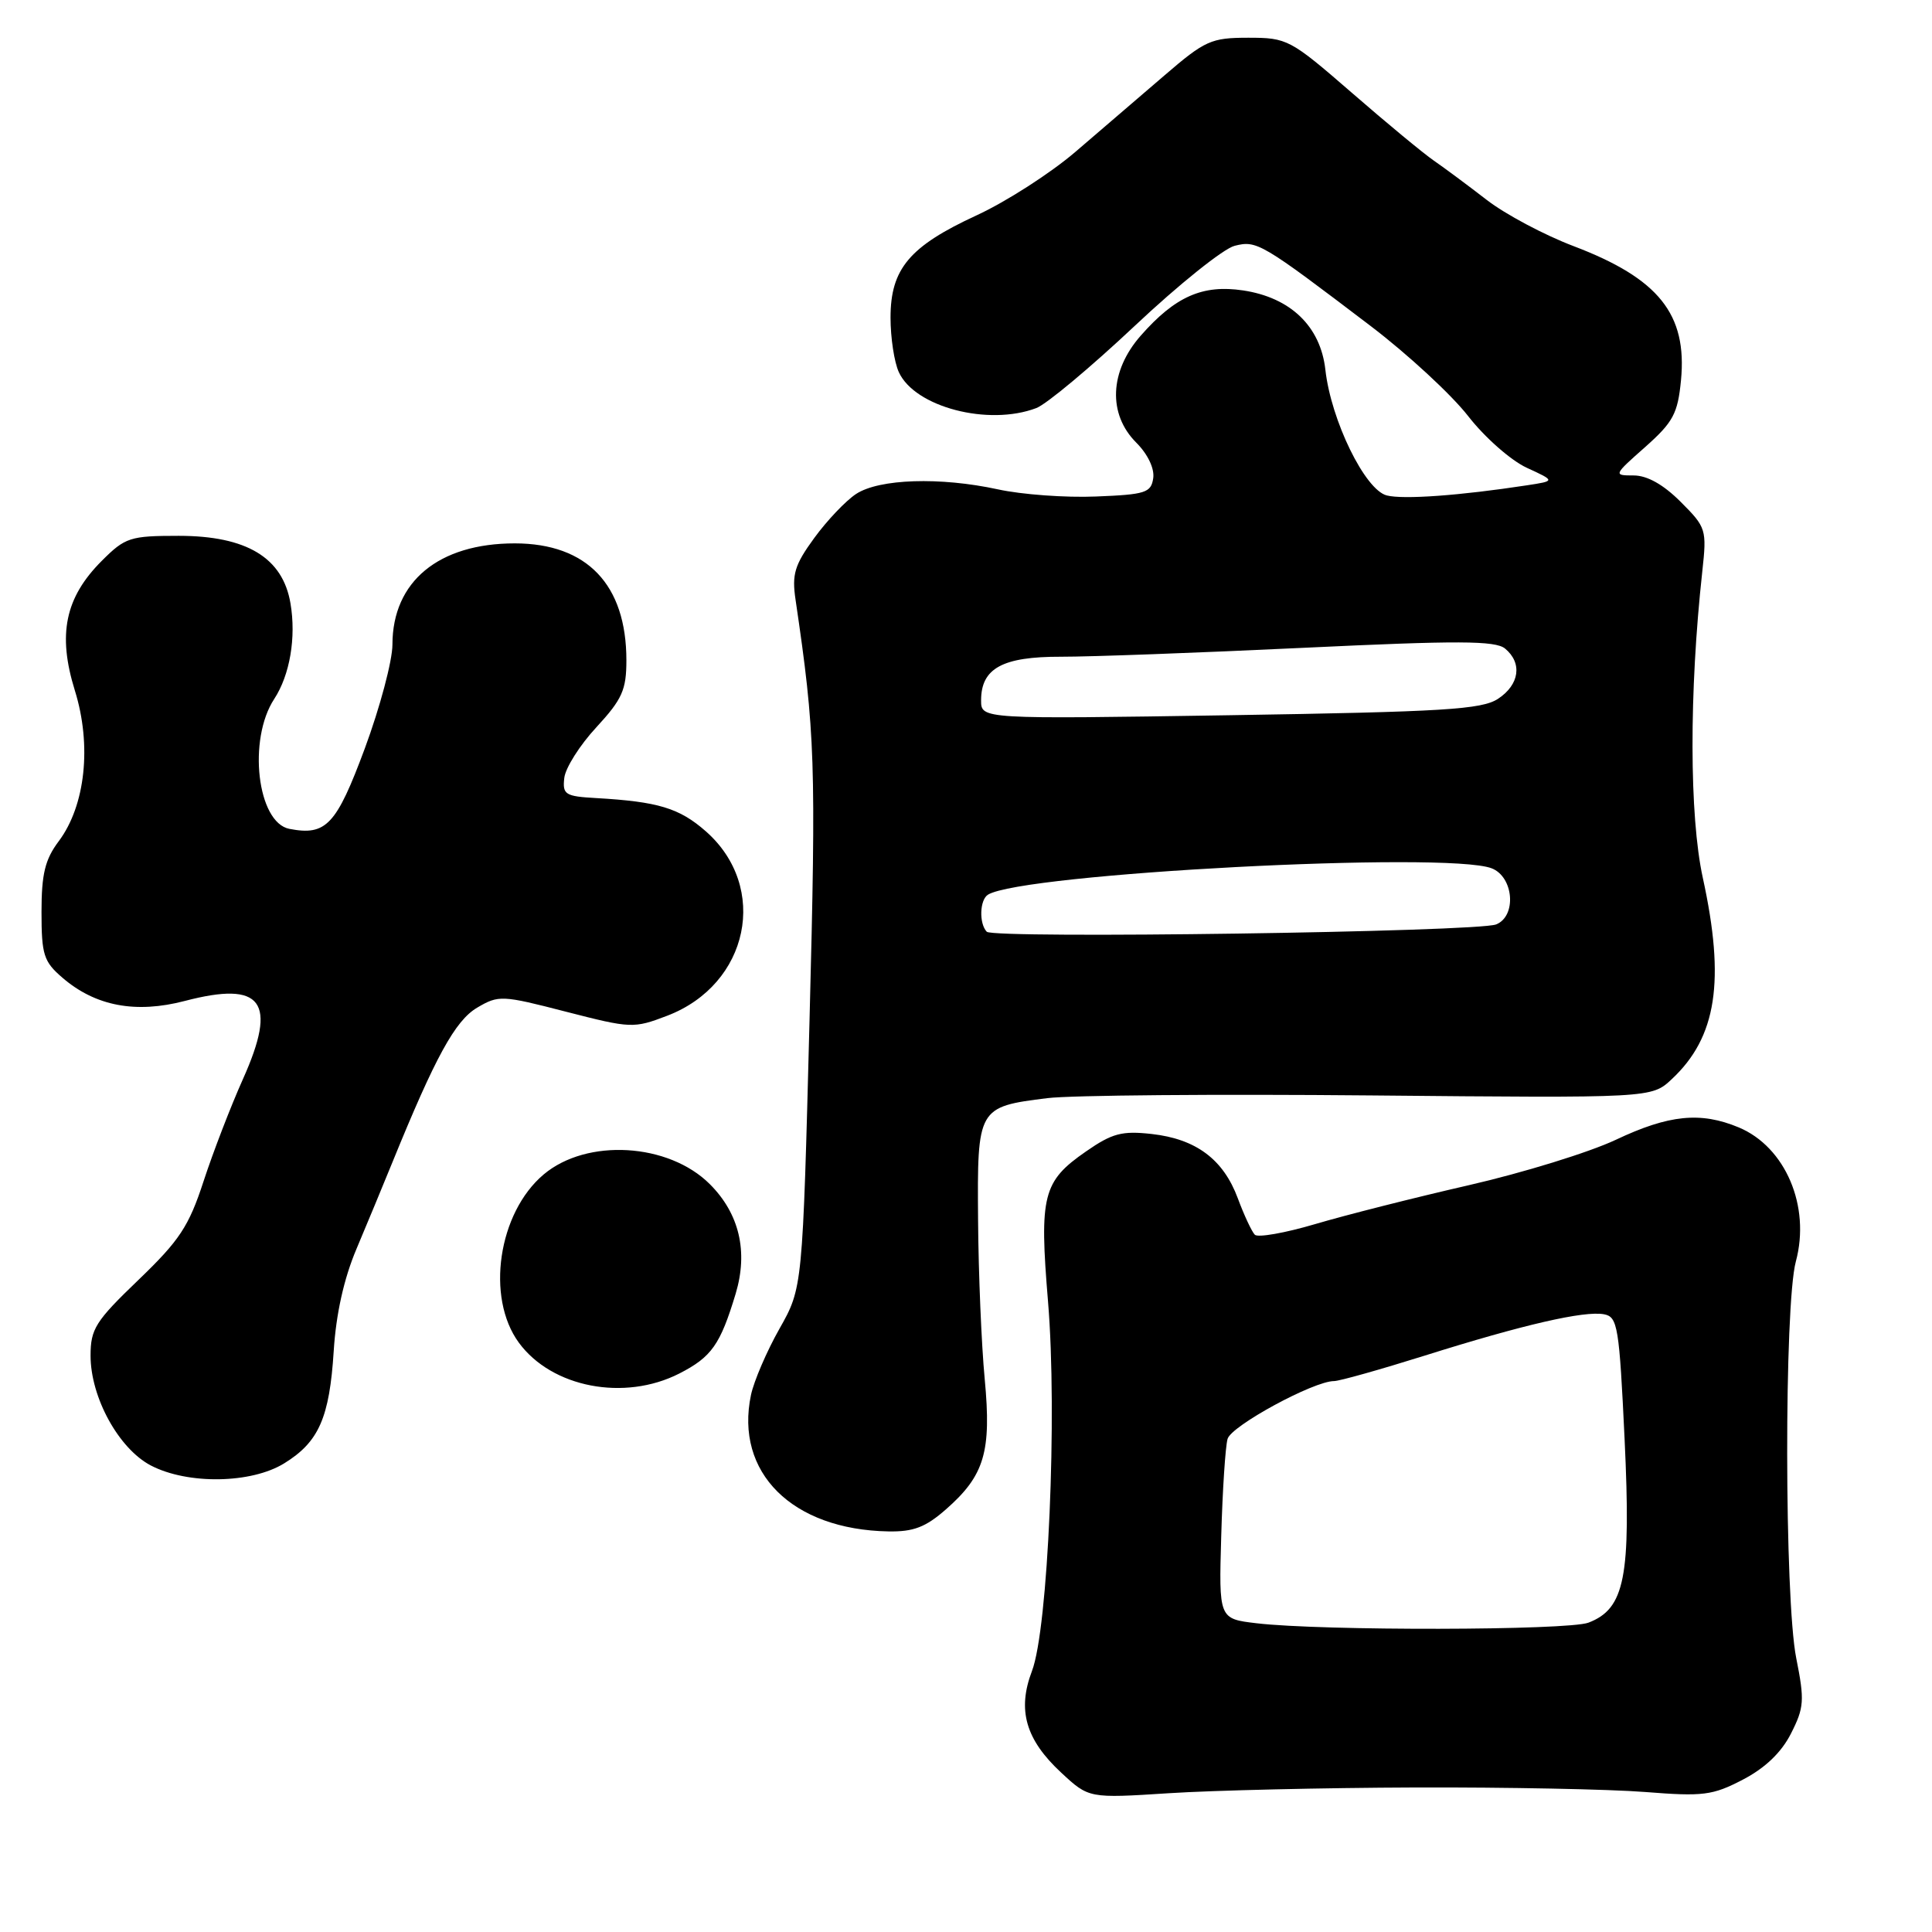 <?xml version="1.0" encoding="UTF-8" standalone="no"?>
<!DOCTYPE svg PUBLIC "-//W3C//DTD SVG 1.1//EN" "http://www.w3.org/Graphics/SVG/1.1/DTD/svg11.dtd" >
<svg xmlns="http://www.w3.org/2000/svg" xmlns:xlink="http://www.w3.org/1999/xlink" version="1.1" viewBox="0 0 256 256">
 <g >
 <path fill="currentColor"
d=" M 187.51 236.85 C 199.61 236.81 213.33 237.08 218.01 237.45 C 225.68 238.06 226.93 237.90 230.94 235.81 C 233.88 234.28 236.04 232.22 237.31 229.71 C 239.06 226.27 239.13 225.32 238.01 219.71 C 236.44 211.82 236.40 172.93 237.96 167.15 C 239.93 159.84 236.58 151.98 230.40 149.39 C 225.34 147.28 221.14 147.70 214.10 151.03 C 210.58 152.69 201.81 155.40 194.60 157.05 C 187.40 158.70 178.24 161.02 174.26 162.20 C 170.27 163.38 166.68 164.01 166.27 163.61 C 165.87 163.20 164.85 161.03 164.02 158.79 C 162.10 153.62 158.49 150.92 152.61 150.26 C 148.67 149.82 147.37 150.16 143.89 152.58 C 138.17 156.54 137.70 158.41 138.87 172.48 C 140.12 187.45 138.88 215.82 136.74 221.42 C 134.77 226.59 135.90 230.51 140.62 234.89 C 144.28 238.29 144.28 238.29 154.89 237.61 C 160.73 237.23 175.40 236.89 187.51 236.85 Z  M 125.34 200.00 C 130.45 195.52 131.39 192.38 130.48 182.73 C 130.05 178.21 129.65 168.73 129.60 161.67 C 129.48 146.78 129.55 146.66 138.77 145.51 C 141.90 145.12 161.20 144.96 181.65 145.15 C 218.84 145.50 218.84 145.50 221.51 143.00 C 227.47 137.44 228.62 129.98 225.63 116.31 C 223.84 108.11 223.81 91.72 225.56 75.74 C 226.17 70.15 226.09 69.89 222.69 66.49 C 220.41 64.21 218.26 63.00 216.47 63.00 C 213.77 63.00 213.78 62.96 218.00 59.23 C 221.71 55.93 222.31 54.81 222.74 50.39 C 223.58 41.63 219.79 36.90 208.50 32.61 C 204.65 31.15 199.47 28.40 197.00 26.49 C 194.53 24.58 191.38 22.24 190.00 21.29 C 188.62 20.34 183.72 16.29 179.11 12.28 C 170.96 5.21 170.57 5.00 165.41 5.00 C 160.48 5.00 159.68 5.36 154.30 9.99 C 151.11 12.73 145.80 17.29 142.50 20.12 C 139.20 22.95 133.30 26.74 129.39 28.54 C 120.51 32.64 118.00 35.62 118.00 42.09 C 118.00 44.74 118.49 47.99 119.10 49.31 C 121.21 53.94 130.96 56.49 137.32 54.07 C 138.67 53.56 144.53 48.66 150.35 43.19 C 156.17 37.71 162.13 32.93 163.60 32.57 C 166.54 31.83 167.09 32.15 181.66 43.23 C 186.53 46.94 192.31 52.28 194.51 55.10 C 196.72 57.95 200.20 61.01 202.30 61.98 C 206.11 63.73 206.11 63.73 202.30 64.31 C 193.49 65.66 185.96 66.21 183.76 65.65 C 180.87 64.93 176.37 55.70 175.62 49.00 C 174.98 43.25 171.01 39.42 164.70 38.48 C 159.35 37.68 155.71 39.29 151.15 44.48 C 147.01 49.19 146.78 54.87 150.56 58.65 C 152.08 60.17 152.99 62.07 152.81 63.35 C 152.53 65.29 151.80 65.53 145.22 65.79 C 141.21 65.96 135.36 65.53 132.22 64.84 C 124.57 63.18 116.51 63.44 113.44 65.45 C 112.08 66.34 109.58 68.97 107.89 71.29 C 105.28 74.87 104.91 76.10 105.42 79.50 C 108.02 97.15 108.15 100.90 107.27 135.07 C 106.35 170.64 106.35 170.64 103.28 176.07 C 101.59 179.06 99.90 183.00 99.51 184.83 C 97.34 195.12 104.96 202.69 117.72 202.92 C 121.04 202.98 122.65 202.36 125.34 200.00 Z  M 37.66 193.90 C 42.25 191.07 43.66 187.86 44.22 179.00 C 44.53 174.10 45.57 169.42 47.23 165.50 C 48.62 162.20 50.77 157.03 52.00 154.00 C 57.68 140.05 60.31 135.25 63.21 133.53 C 66.07 131.84 66.50 131.86 75.01 134.06 C 83.61 136.27 83.96 136.29 88.41 134.59 C 99.26 130.44 101.95 117.55 93.51 110.14 C 90.01 107.07 87.19 106.22 79.00 105.75 C 74.90 105.52 74.52 105.29 74.77 103.09 C 74.91 101.77 76.82 98.74 79.02 96.37 C 82.45 92.65 83.00 91.41 83.00 87.49 C 83.00 77.47 77.79 72.01 68.22 72.00 C 58.13 72.00 52.01 77.05 52.00 85.40 C 52.00 87.55 50.35 93.74 48.34 99.17 C 44.57 109.32 43.22 110.77 38.35 109.83 C 34.09 109.01 32.80 98.00 36.34 92.61 C 38.41 89.44 39.26 84.48 38.49 79.95 C 37.47 73.89 32.68 71.00 23.67 71.00 C 17.23 71.00 16.59 71.21 13.49 74.31 C 8.62 79.18 7.61 84.06 9.92 91.50 C 12.18 98.76 11.32 106.75 7.78 111.47 C 5.97 113.88 5.50 115.80 5.50 120.84 C 5.50 126.52 5.79 127.42 8.27 129.55 C 12.64 133.32 17.98 134.33 24.49 132.63 C 34.77 129.94 36.81 132.69 32.18 143.01 C 30.58 146.58 28.24 152.65 26.98 156.50 C 25.02 162.51 23.79 164.36 18.35 169.59 C 12.65 175.06 12.00 176.09 12.00 179.63 C 12.00 185.16 15.73 191.95 19.98 194.18 C 24.87 196.73 33.29 196.60 37.66 193.90 Z  M 90.01 182.00 C 94.29 179.81 95.44 178.18 97.48 171.42 C 99.15 165.84 97.97 160.82 94.06 156.91 C 88.59 151.44 77.76 150.80 72.04 155.62 C 66.01 160.70 64.35 171.91 68.75 177.91 C 73.11 183.86 82.73 185.71 90.01 182.00 Z  M 166.50 215.09 C 161.50 214.50 161.50 214.50 161.82 203.50 C 161.99 197.45 162.37 191.67 162.66 190.66 C 163.16 188.92 174.06 183.00 176.77 183.00 C 177.47 183.00 182.87 181.48 188.77 179.63 C 201.82 175.52 209.95 173.65 212.55 174.15 C 214.35 174.49 214.56 175.78 215.27 190.75 C 216.13 208.96 215.30 213.17 210.48 215.01 C 207.74 216.05 175.11 216.11 166.50 215.09 Z  M 130.75 123.46 C 129.71 122.36 129.81 119.24 130.91 118.55 C 135.48 115.73 191.67 112.78 197.64 115.05 C 200.57 116.17 201.00 121.38 198.25 122.49 C 195.76 123.49 131.66 124.41 130.75 123.46 Z  M 130.00 92.80 C 130.00 88.55 132.84 87.00 140.58 87.02 C 144.39 87.03 158.83 86.50 172.68 85.84 C 193.24 84.86 198.15 84.88 199.43 85.94 C 201.75 87.86 201.34 90.73 198.49 92.60 C 196.33 94.01 191.33 94.32 162.99 94.77 C 130.00 95.29 130.00 95.29 130.00 92.80 Z "/>
</g>
</svg>